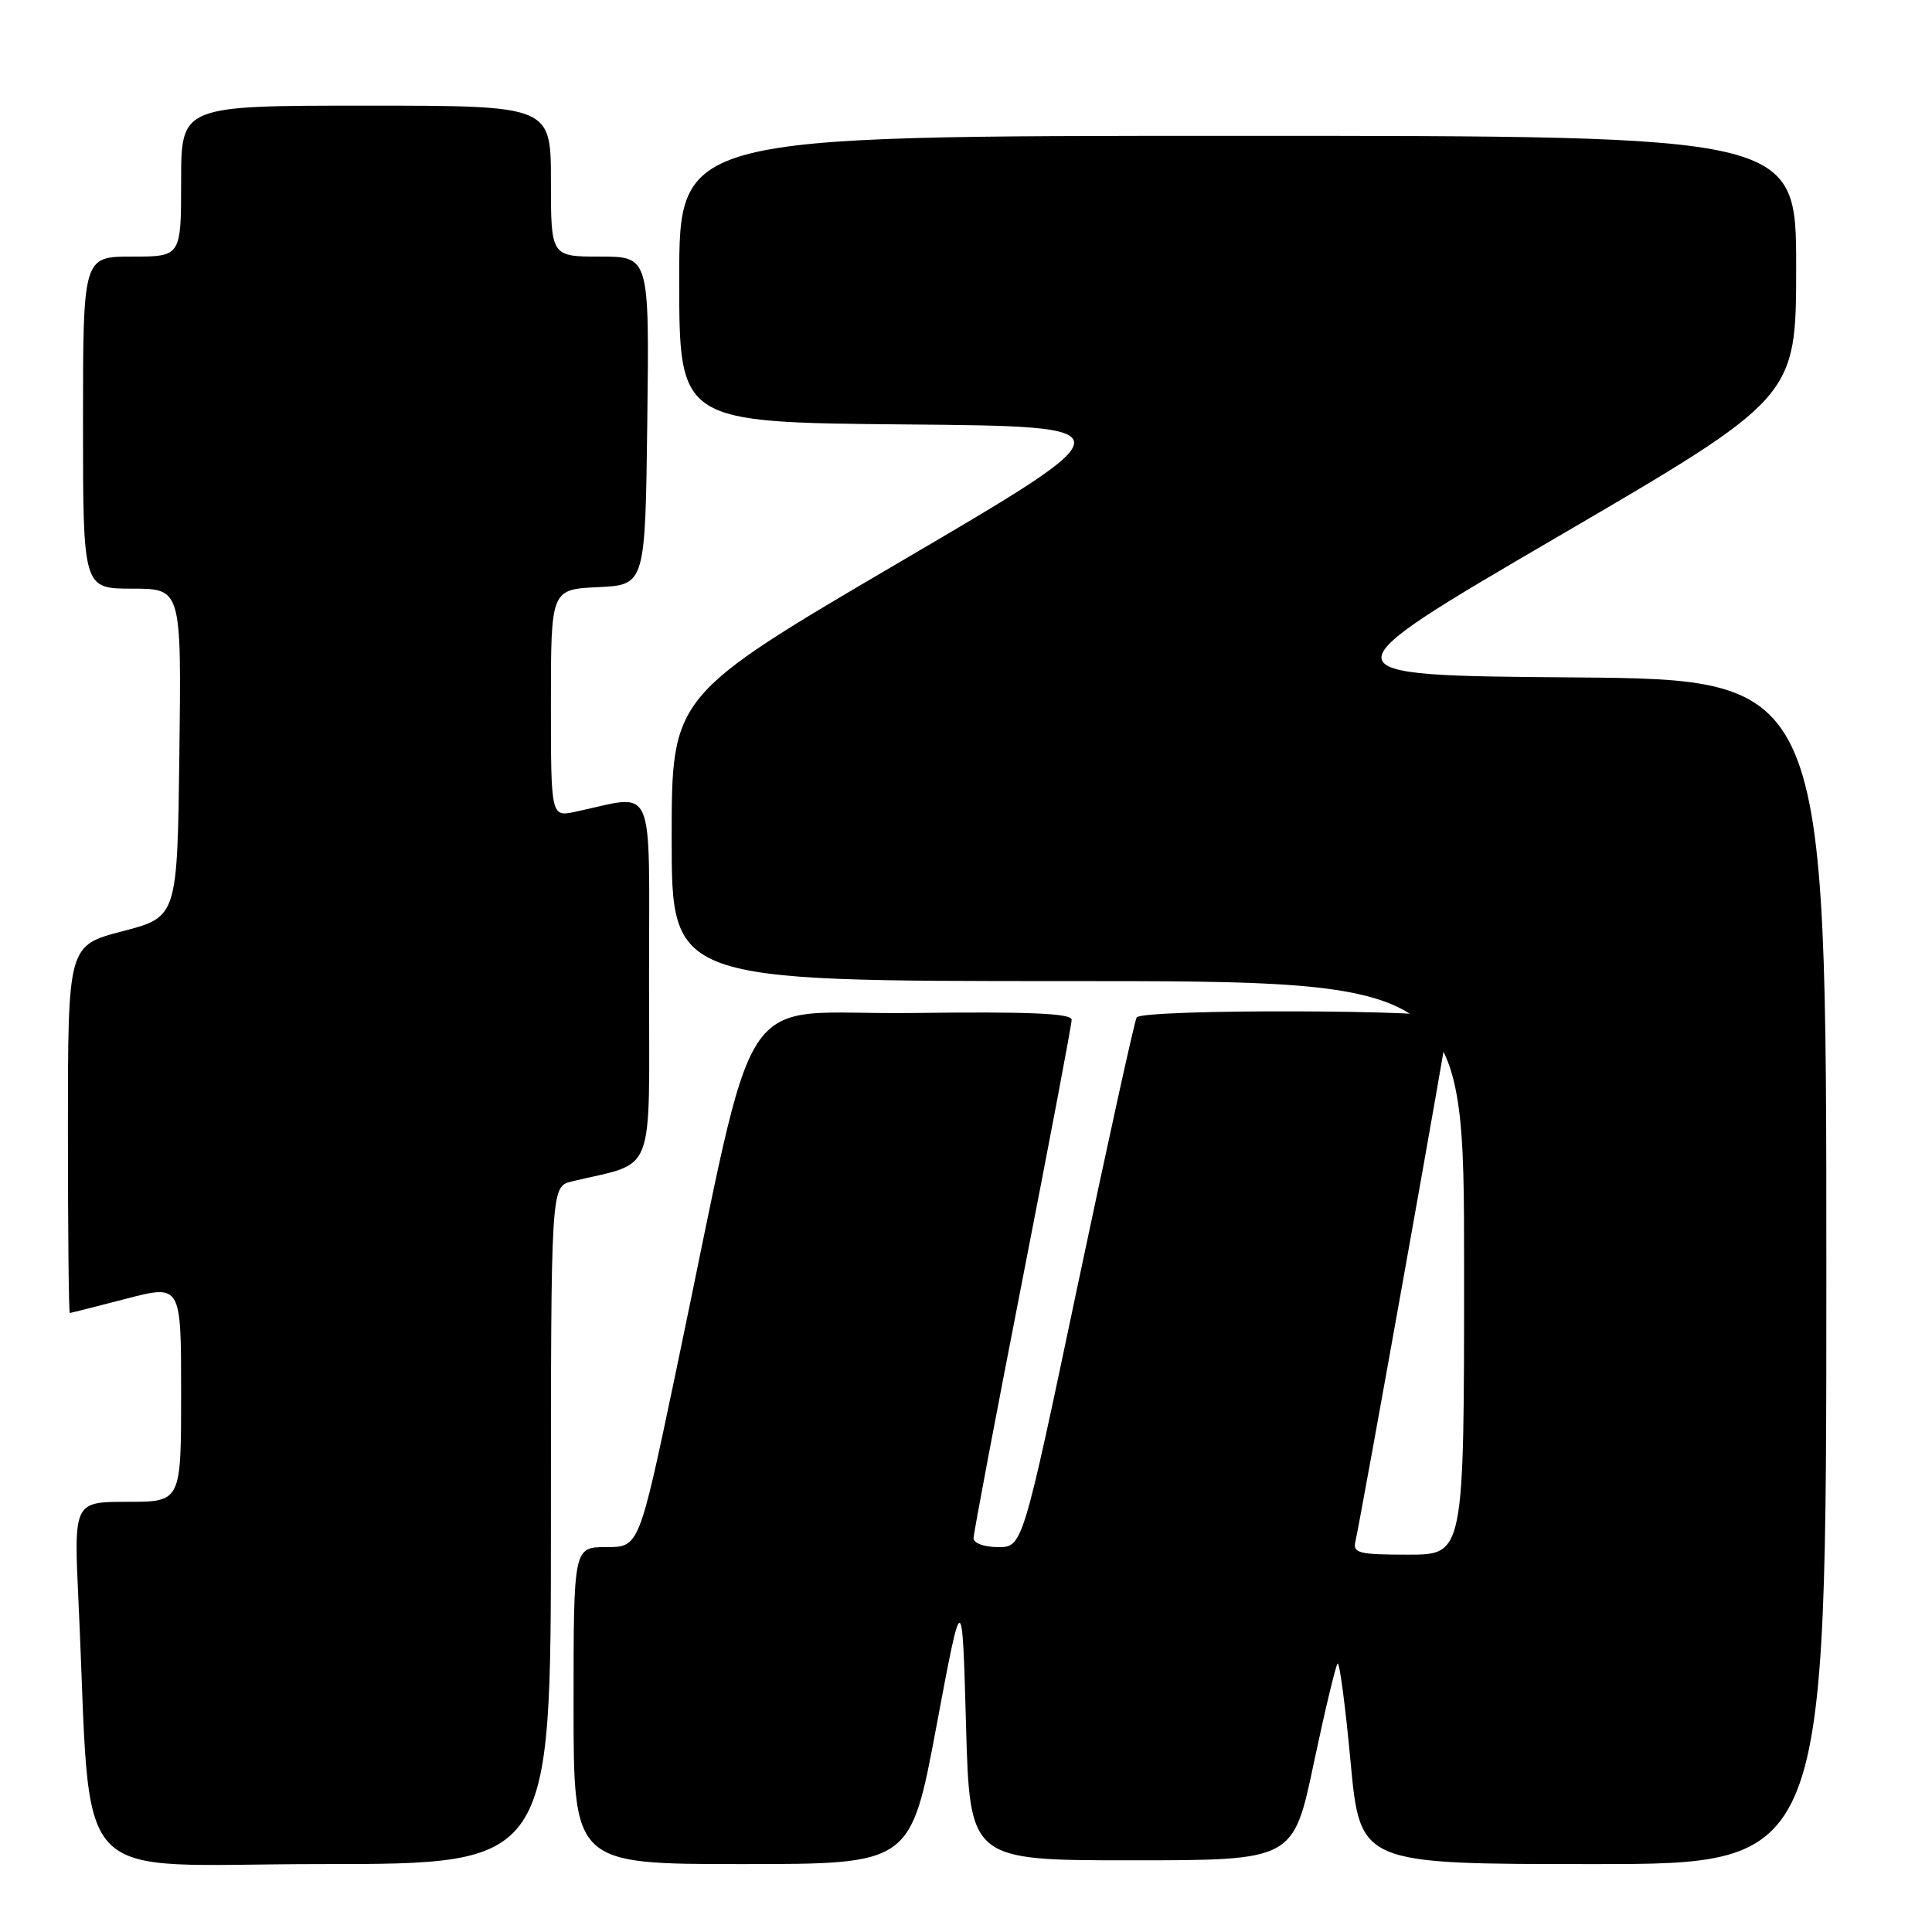 <?xml version="1.0" encoding="UTF-8" standalone="no"?>
<!DOCTYPE svg PUBLIC "-//W3C//DTD SVG 1.1//EN" "http://www.w3.org/Graphics/SVG/1.1/DTD/svg11.dtd" >
<svg xmlns="http://www.w3.org/2000/svg" xmlns:xlink="http://www.w3.org/1999/xlink" version="1.1" viewBox="0 0 256 256">
 <g >
 <path fill="currentColor"
d=" M 73.00 202.11 C 73.00 157.22 73.00 157.22 75.75 156.55 C 87.05 153.82 86.00 156.57 86.00 129.83 C 86.00 102.94 87.02 105.28 76.25 107.56 C 73.00 108.25 73.00 108.25 73.00 93.17 C 73.00 78.10 73.00 78.10 79.25 77.80 C 85.50 77.50 85.50 77.50 85.77 55.75 C 86.04 34.00 86.04 34.00 79.52 34.00 C 73.00 34.00 73.00 34.00 73.00 24.00 C 73.00 14.00 73.00 14.00 48.50 14.00 C 24.00 14.00 24.00 14.00 24.00 24.00 C 24.00 34.00 24.00 34.00 17.50 34.00 C 11.00 34.00 11.00 34.00 11.00 56.00 C 11.00 78.00 11.00 78.00 17.52 78.00 C 24.04 78.00 24.04 78.00 23.77 99.75 C 23.50 121.50 23.50 121.50 16.25 123.39 C 9.00 125.28 9.00 125.28 9.00 149.64 C 9.00 163.04 9.11 173.99 9.25 173.98 C 9.39 173.97 12.76 173.12 16.75 172.08 C 24.00 170.20 24.00 170.20 24.00 184.60 C 24.00 199.00 24.00 199.00 16.89 199.00 C 9.78 199.00 9.78 199.00 10.40 212.25 C 12.24 251.02 8.52 247.00 42.61 247.00 C 73.00 247.00 73.00 247.00 73.00 202.11 Z  M 124.08 228.75 C 127.50 210.50 127.50 210.50 128.00 228.50 C 128.50 246.50 128.50 246.50 149.93 246.50 C 171.37 246.50 171.37 246.50 174.07 233.69 C 175.56 226.65 176.99 220.68 177.24 220.43 C 177.49 220.18 178.27 226.05 178.96 233.48 C 180.23 247.00 180.23 247.00 211.11 247.00 C 242.00 247.00 242.00 247.00 242.00 168.51 C 242.00 90.03 242.00 90.03 208.46 89.76 C 174.92 89.50 174.92 89.50 206.46 71.09 C 238.00 52.67 238.00 52.67 238.00 35.34 C 238.00 18.00 238.00 18.00 164.00 18.00 C 90.00 18.00 90.00 18.00 90.00 36.99 C 90.00 55.97 90.00 55.97 119.94 56.24 C 149.87 56.50 149.87 56.50 119.44 74.35 C 89.00 92.20 89.00 92.20 89.00 111.10 C 89.00 130.00 89.00 130.00 141.50 130.00 C 194.00 130.00 194.00 130.00 194.00 168.00 C 194.00 206.00 194.00 206.00 186.59 206.00 C 180.05 206.00 179.23 205.80 179.60 204.25 C 180.32 201.12 192.00 135.87 192.00 134.92 C 192.00 133.78 151.32 133.67 150.61 134.82 C 150.34 135.26 146.82 151.24 142.80 170.31 C 135.50 205.00 135.50 205.00 132.25 205.00 C 130.43 205.00 129.00 204.48 129.00 203.83 C 129.00 203.18 131.93 187.72 135.50 169.46 C 139.07 151.21 142.00 135.75 142.00 135.12 C 142.00 134.27 136.34 134.03 120.81 134.23 C 96.84 134.54 100.74 128.57 89.46 182.25 C 84.68 205.00 84.68 205.00 80.34 205.00 C 76.00 205.00 76.00 205.00 76.00 226.00 C 76.00 247.00 76.00 247.00 98.33 247.00 C 120.66 247.00 120.66 247.00 124.08 228.75 Z "/>
</g>
</svg>